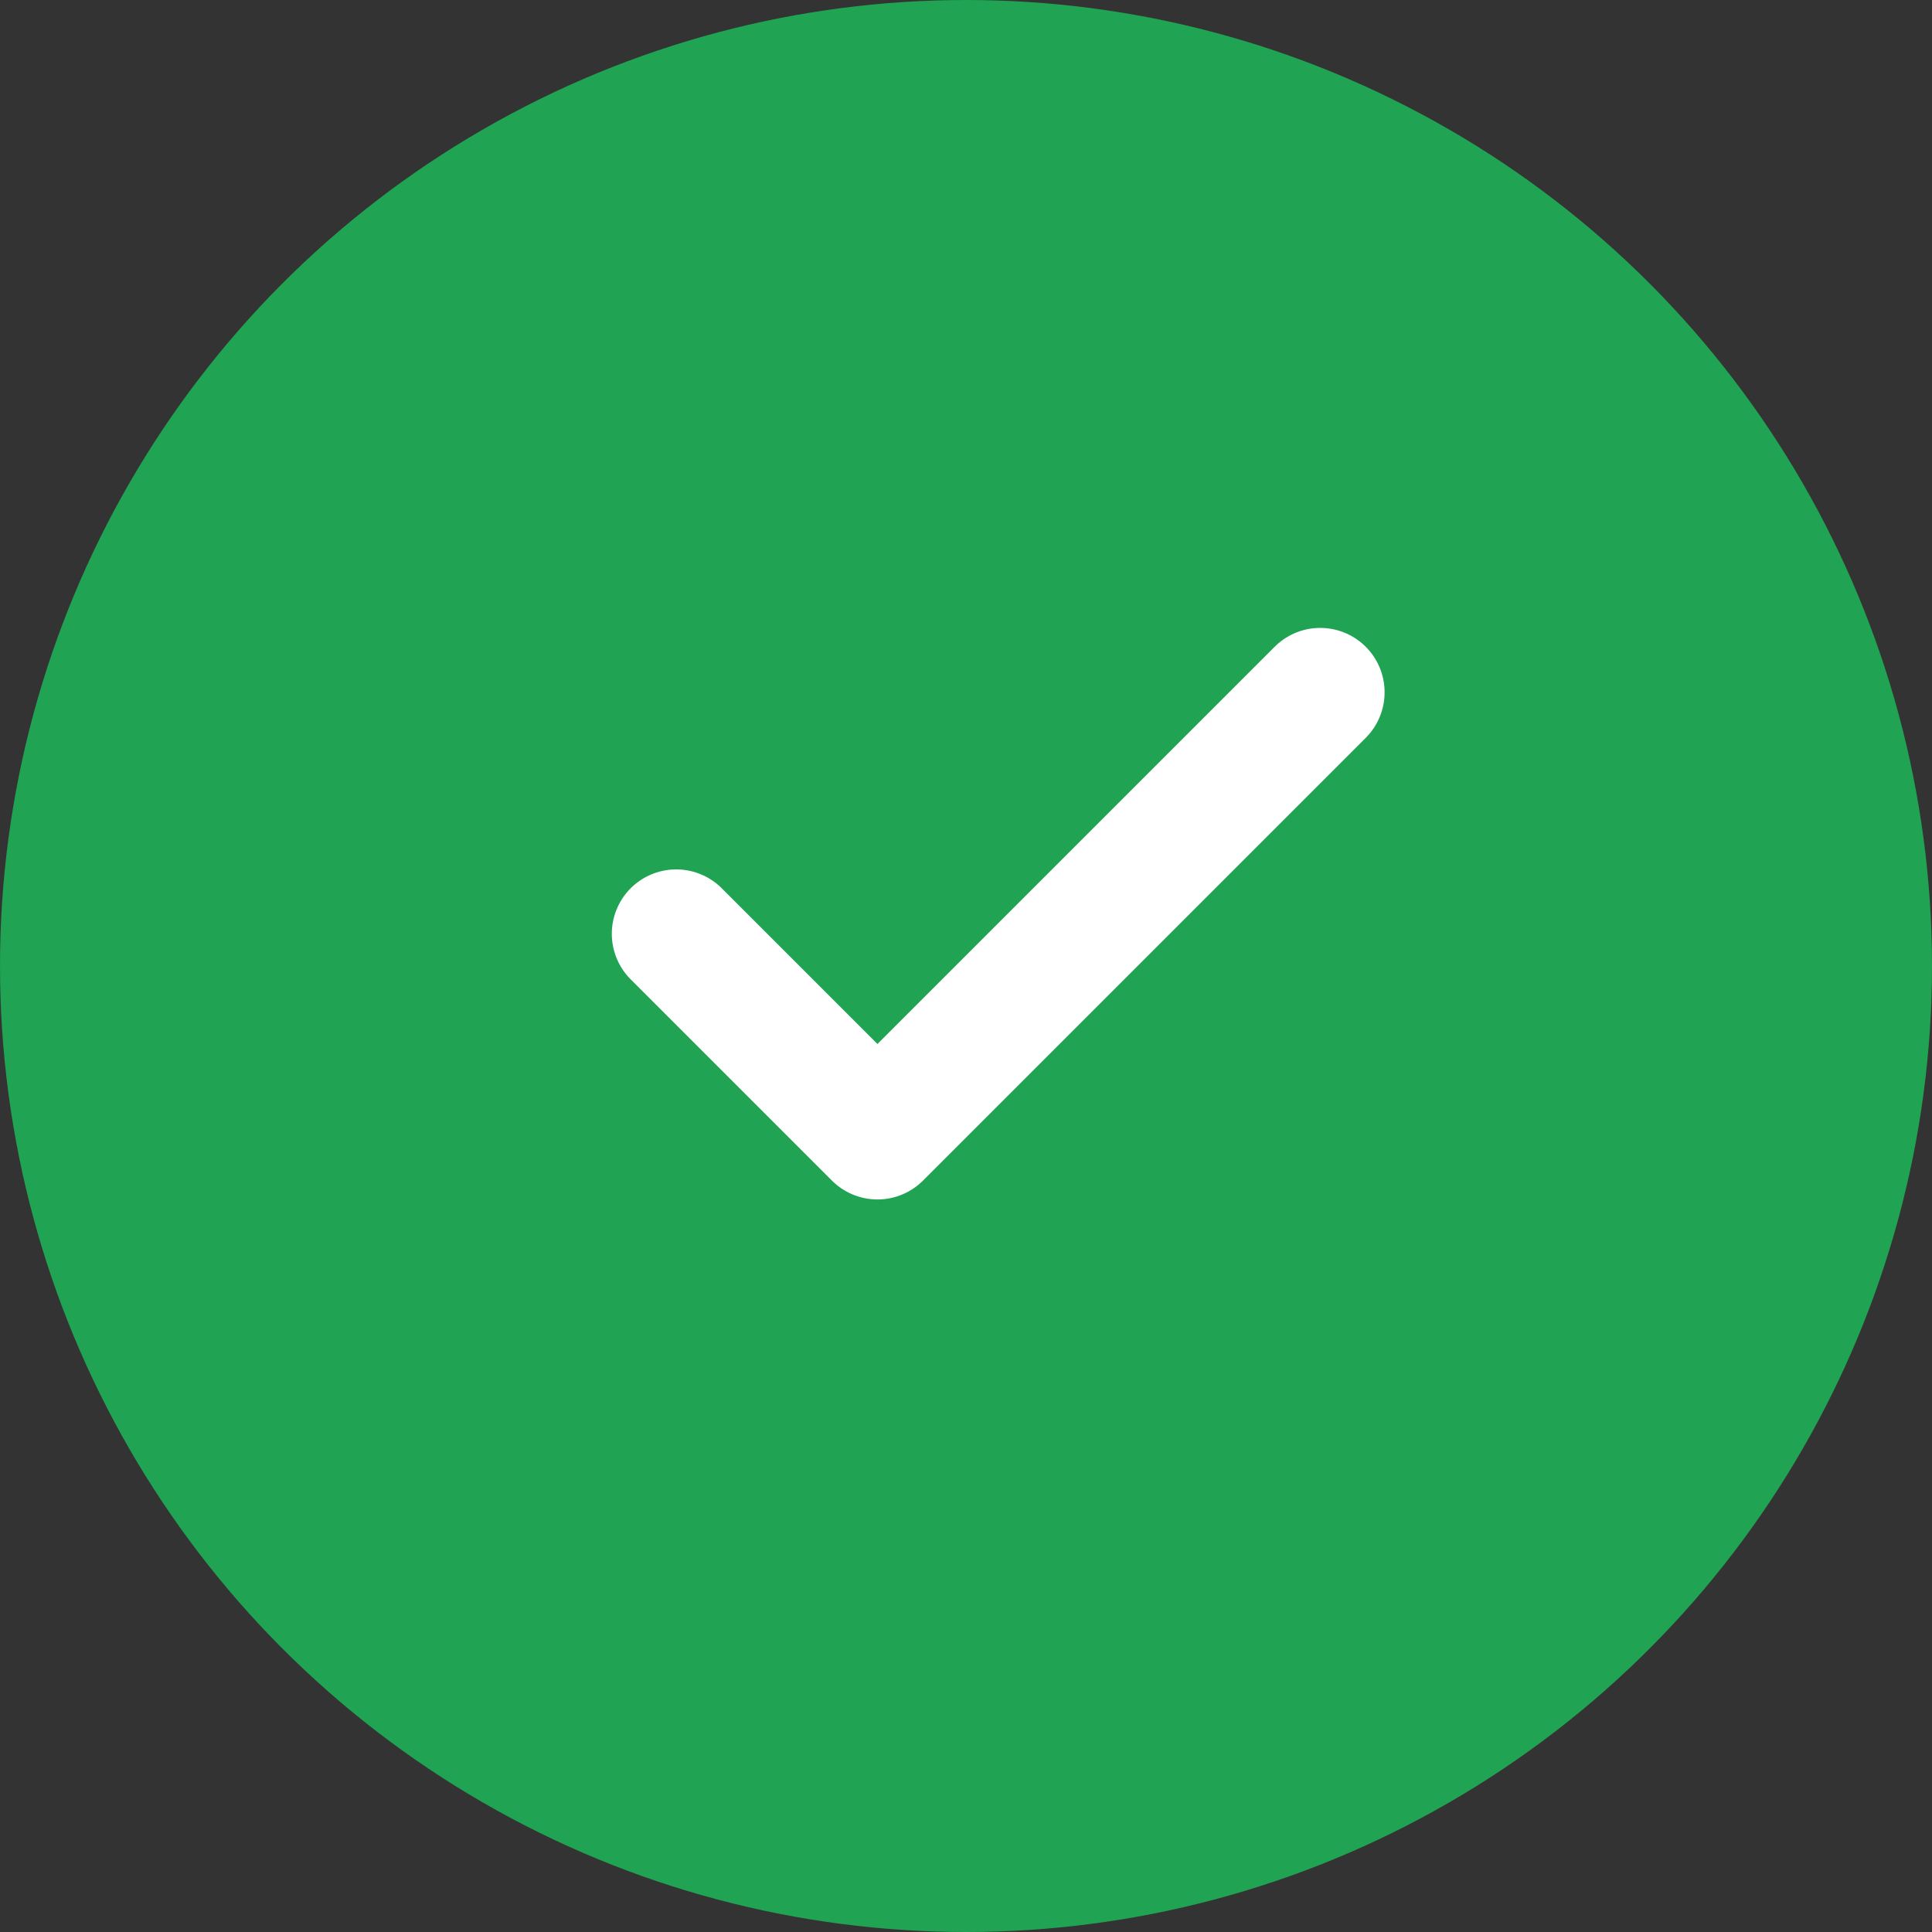 <svg width="30" height="30" viewBox="0 0 30 30" fill="none" xmlns="http://www.w3.org/2000/svg">
<rect x="0" y="0" width="30" height="30" fill="#333333" stroke="none"/>
<circle cx="15" cy="15" r="15" fill="#20A352"/>
<path d="M20.5 10.75L13.625 17.625L10.5 14.5" stroke="white" stroke-width="2" stroke-linecap="round" stroke-linejoin="round"/>
</svg>
